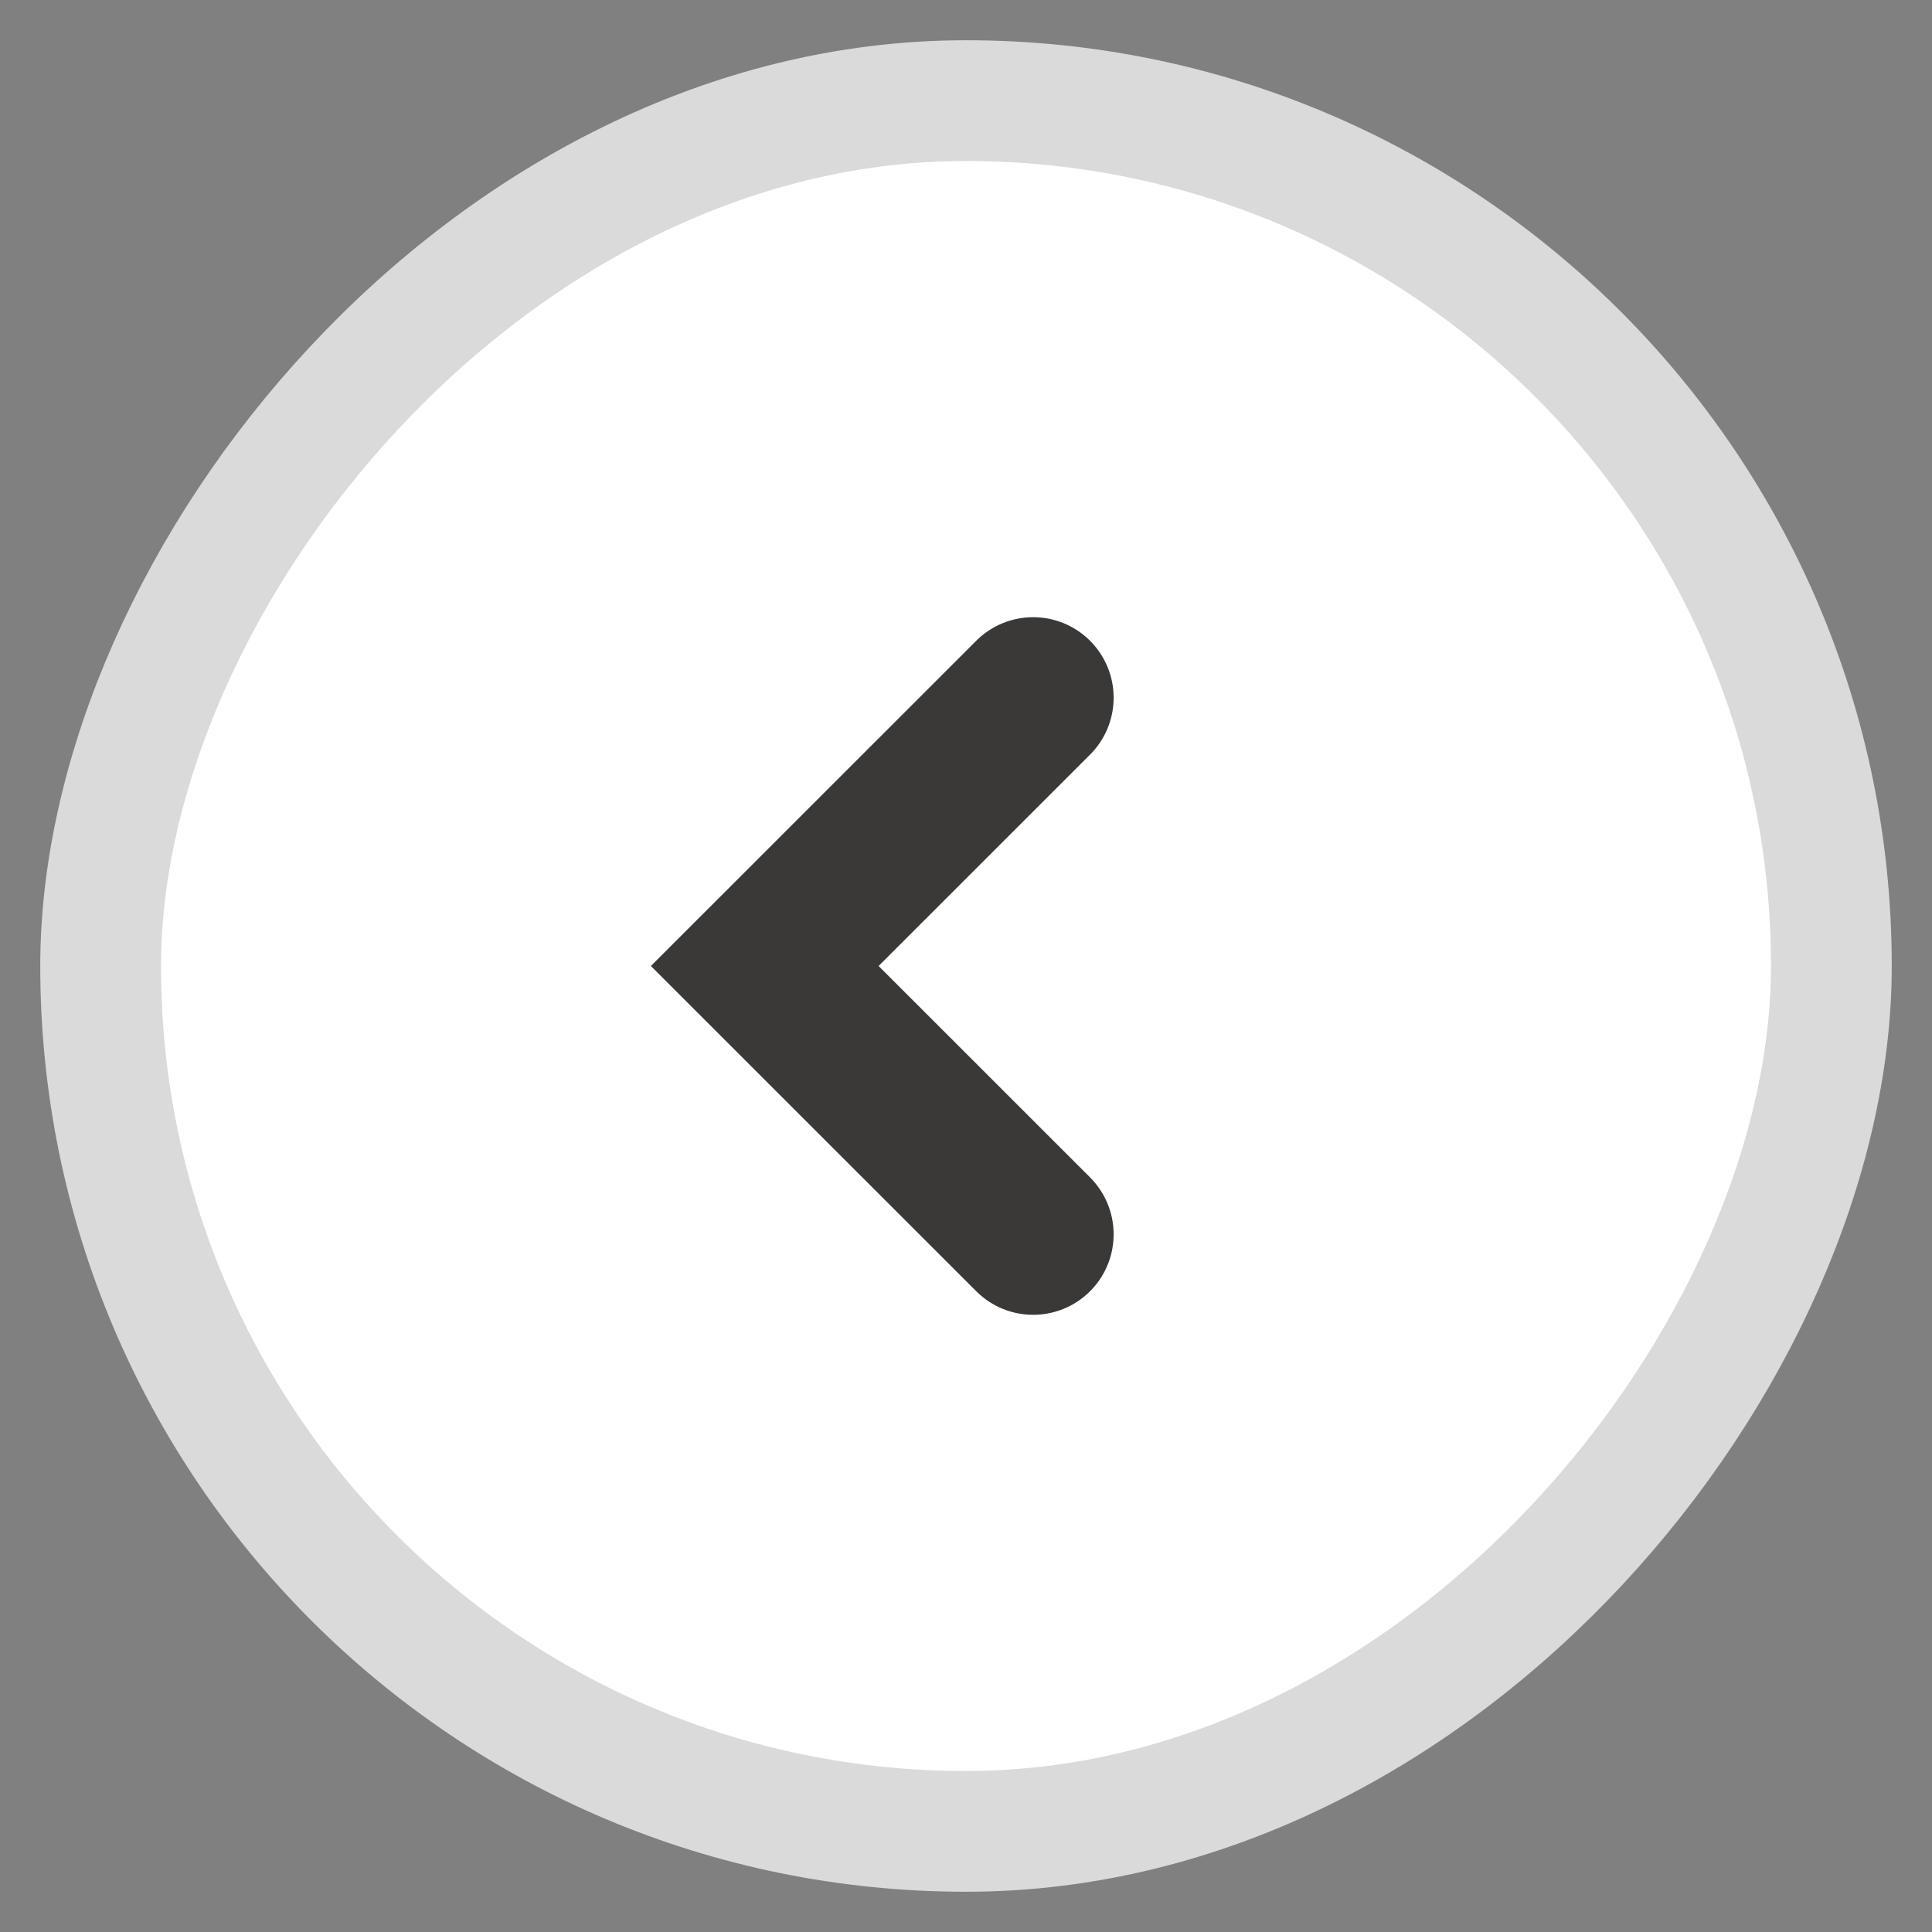 <svg width="24" height="24" viewBox="0 0 24 24" fill="none" xmlns="http://www.w3.org/2000/svg">
<rect x="0" y="0" width="24" height="24" fill="#808080" stroke="none"/>
<g id="Frame 9277">
<rect x="0.75" y="-0.75" width="21.5" height="21.5" rx="10.75" transform="matrix(-1 0 0 1 23.5 2)" fill="white"/>
<path id="Vector 53" d="M12.834 15.333L9.5 12L12.834 8.667" stroke="#3B3937" stroke-width="2" stroke-linecap="round"/>
<rect x="0.75" y="-0.75" width="21.5" height="21.5" rx="10.75" transform="matrix(-1 0 0 1 23.5 2)" stroke="#DADADA" stroke-width="1.5"/>
</g>
</svg>
